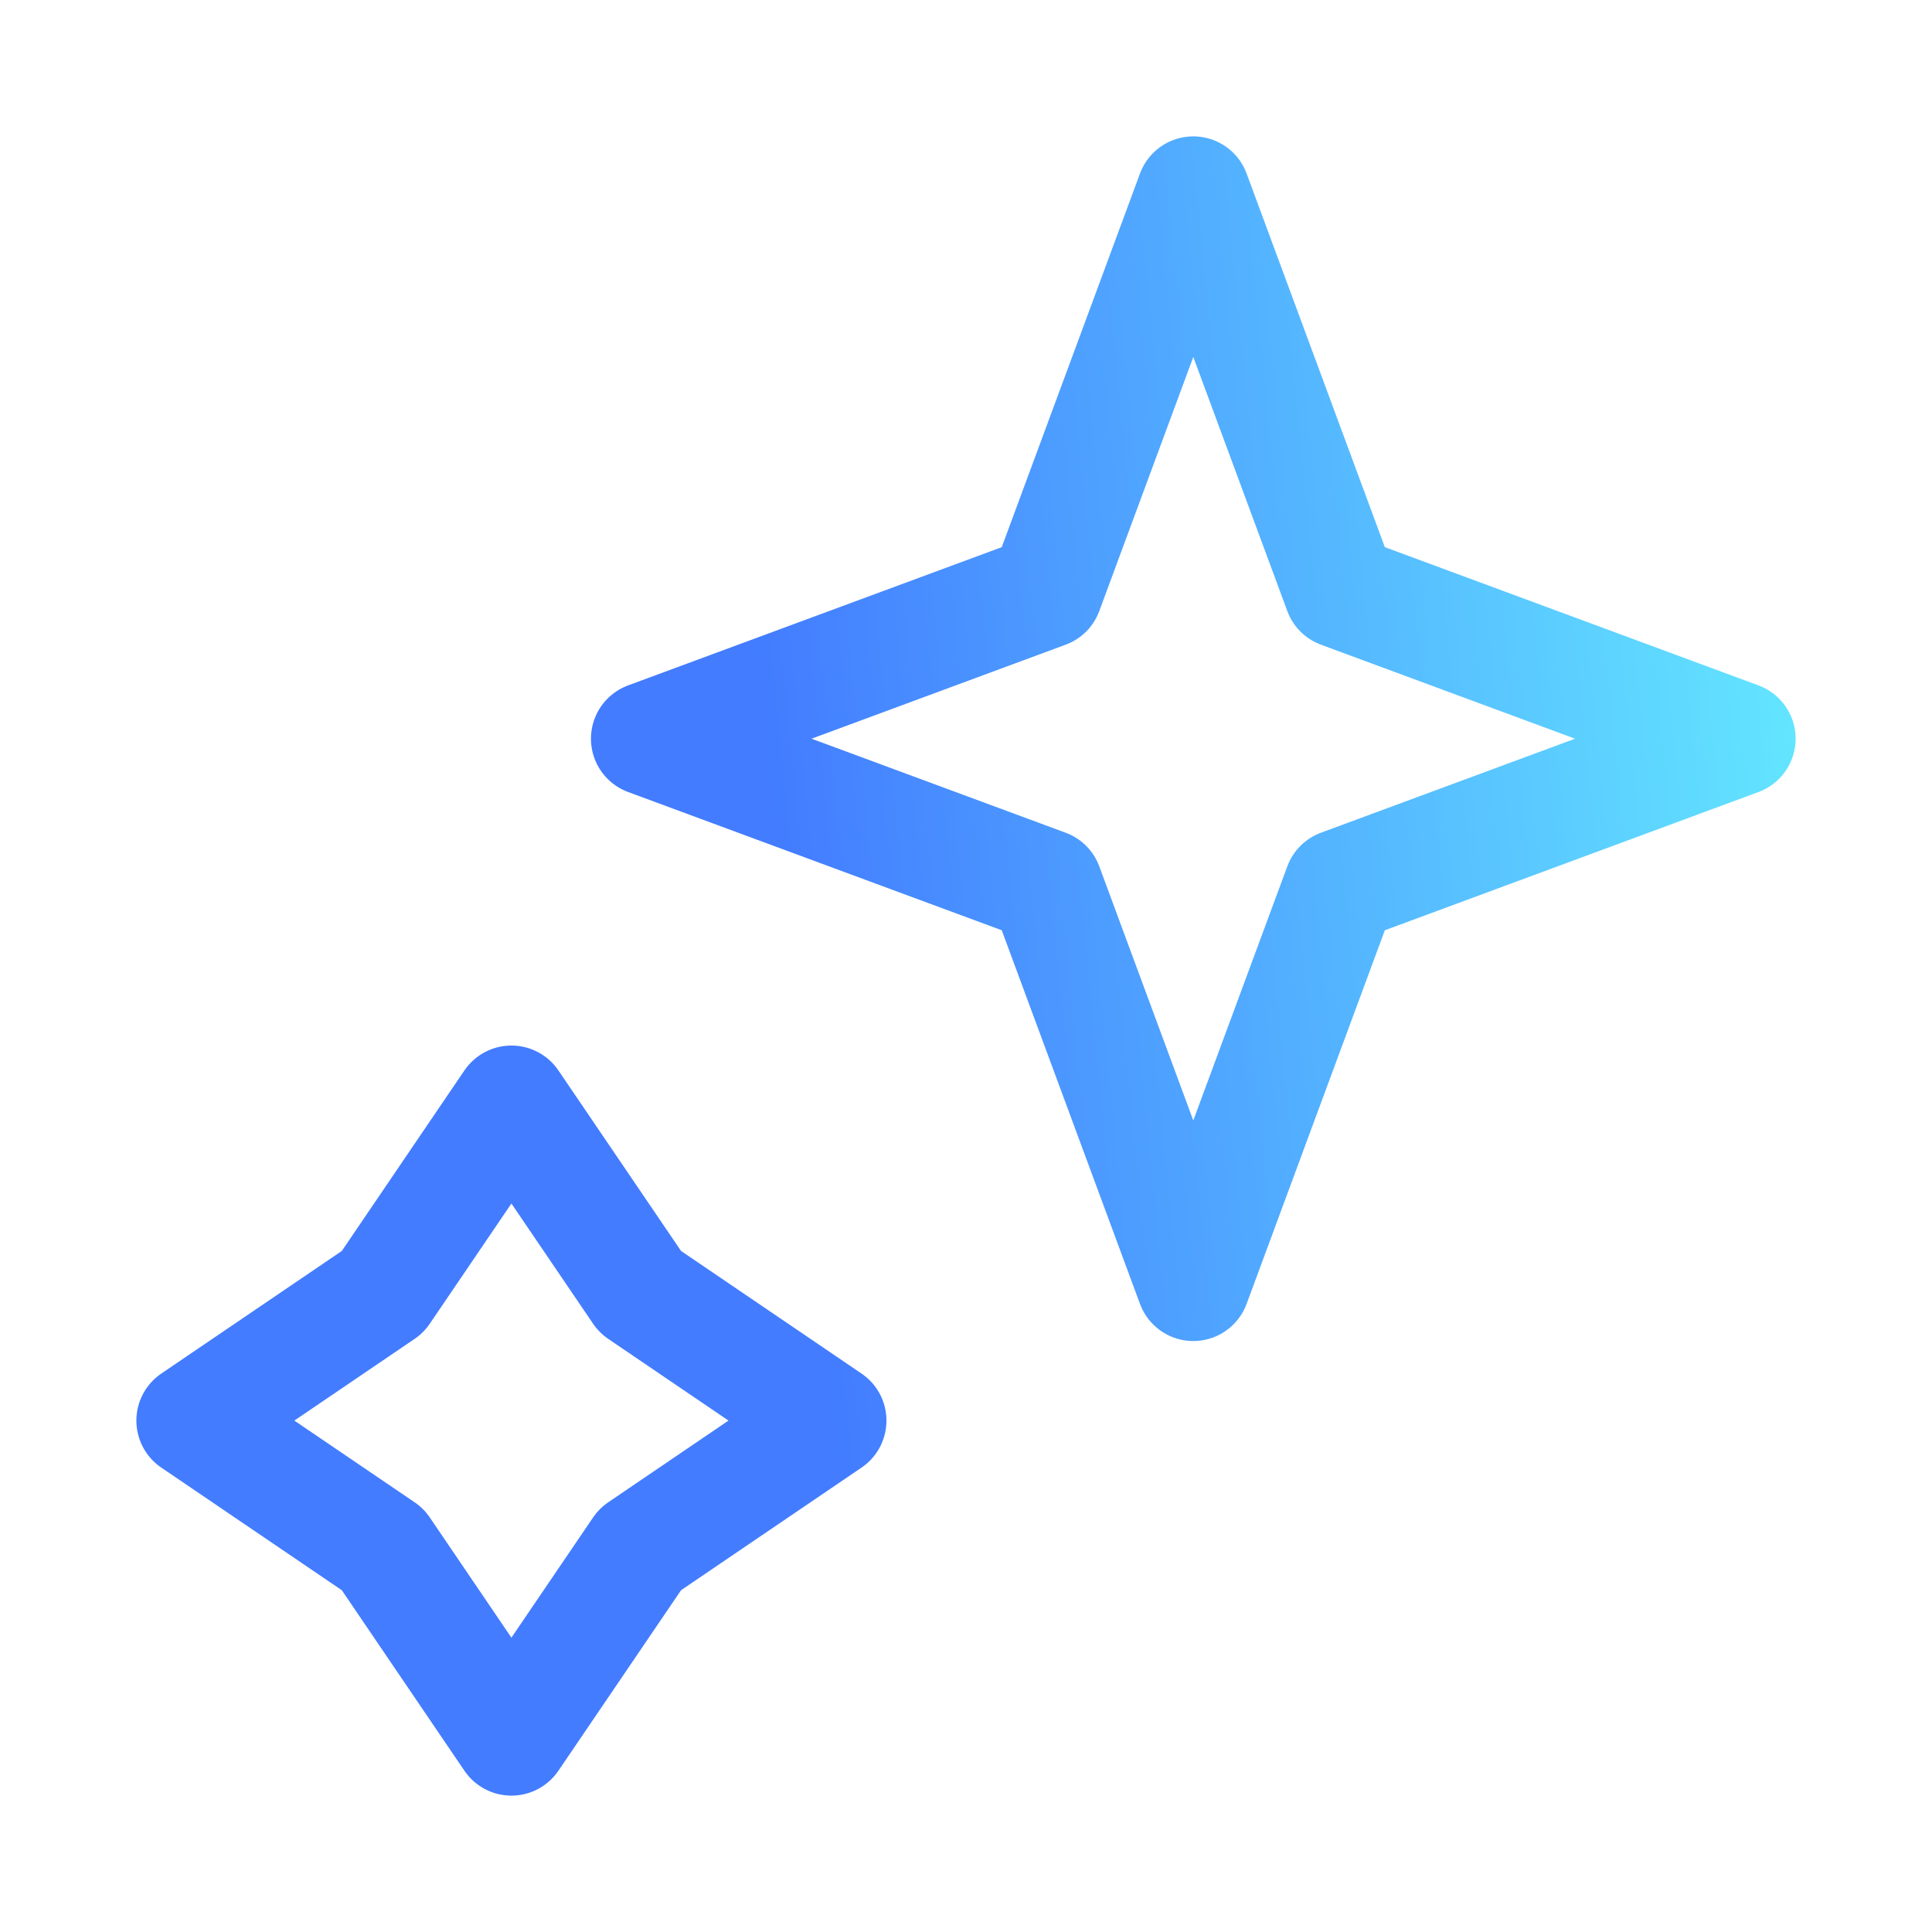 <svg width="51" height="51" viewBox="0 0 51 51" fill="none" xmlns="http://www.w3.org/2000/svg">
<path d="M31.5 5.1L35.389 15.611L45.9 19.5L35.389 23.389L31.5 33.9L27.611 23.389L17.1 19.5L27.611 15.611L31.5 5.1Z" stroke="url(#paint0_linear_551_349)" stroke-width="3" stroke-linejoin="round"/>
<path d="M13.5 29.1L16.898 34.102L21.9 37.5L16.898 40.898L13.5 45.9L10.103 40.898L5.1 37.5L10.103 34.102L13.5 29.1Z" stroke="url(#paint1_linear_551_349)" stroke-width="3" stroke-linejoin="round"/>
<defs>
<linearGradient id="paint0_linear_551_349" x1="24.315" y1="60.651" x2="53.301" y2="57.762" gradientUnits="userSpaceOnUse">
<stop stop-color="#437CFF"/>
<stop offset="1" stop-color="#65EDFF"/>
</linearGradient>
<linearGradient id="paint1_linear_551_349" x1="24.315" y1="60.651" x2="53.301" y2="57.762" gradientUnits="userSpaceOnUse">
<stop stop-color="#437CFF"/>
<stop offset="1" stop-color="#65EDFF"/>
</linearGradient>
</defs>
</svg>
